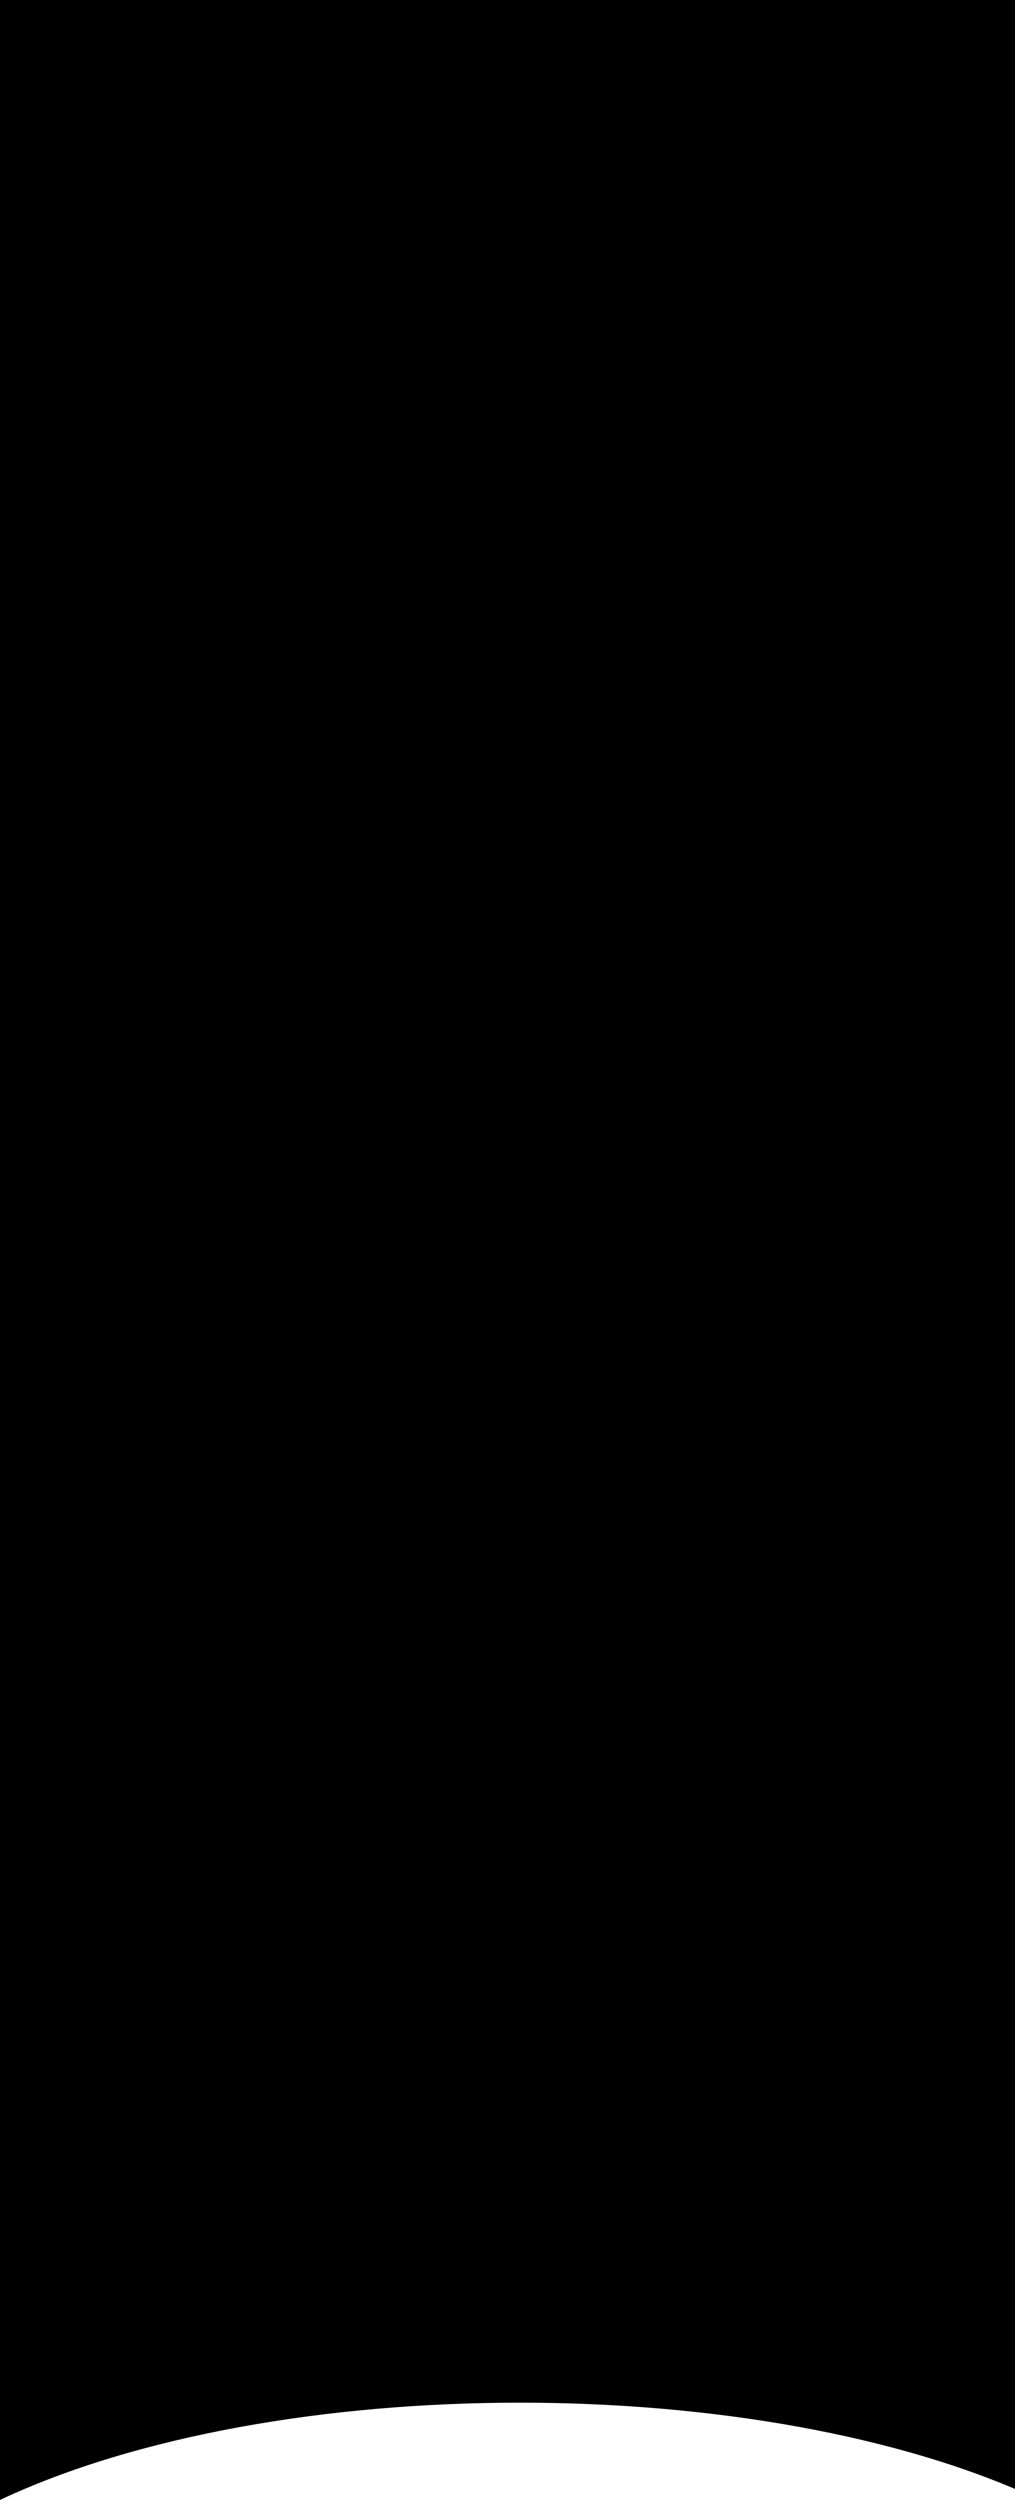 <!-- Generated by IcoMoon.io -->
<svg version="1.1" xmlns="http://www.w3.org/2000/svg" width="13" height="32" viewBox="0 0 13 32">
    <title>bg-mobil</title>
    <path d="M0 0h13.316v32c-3.536-1.66-9.78-1.66-13.316 0v-32z"></path>
</svg>